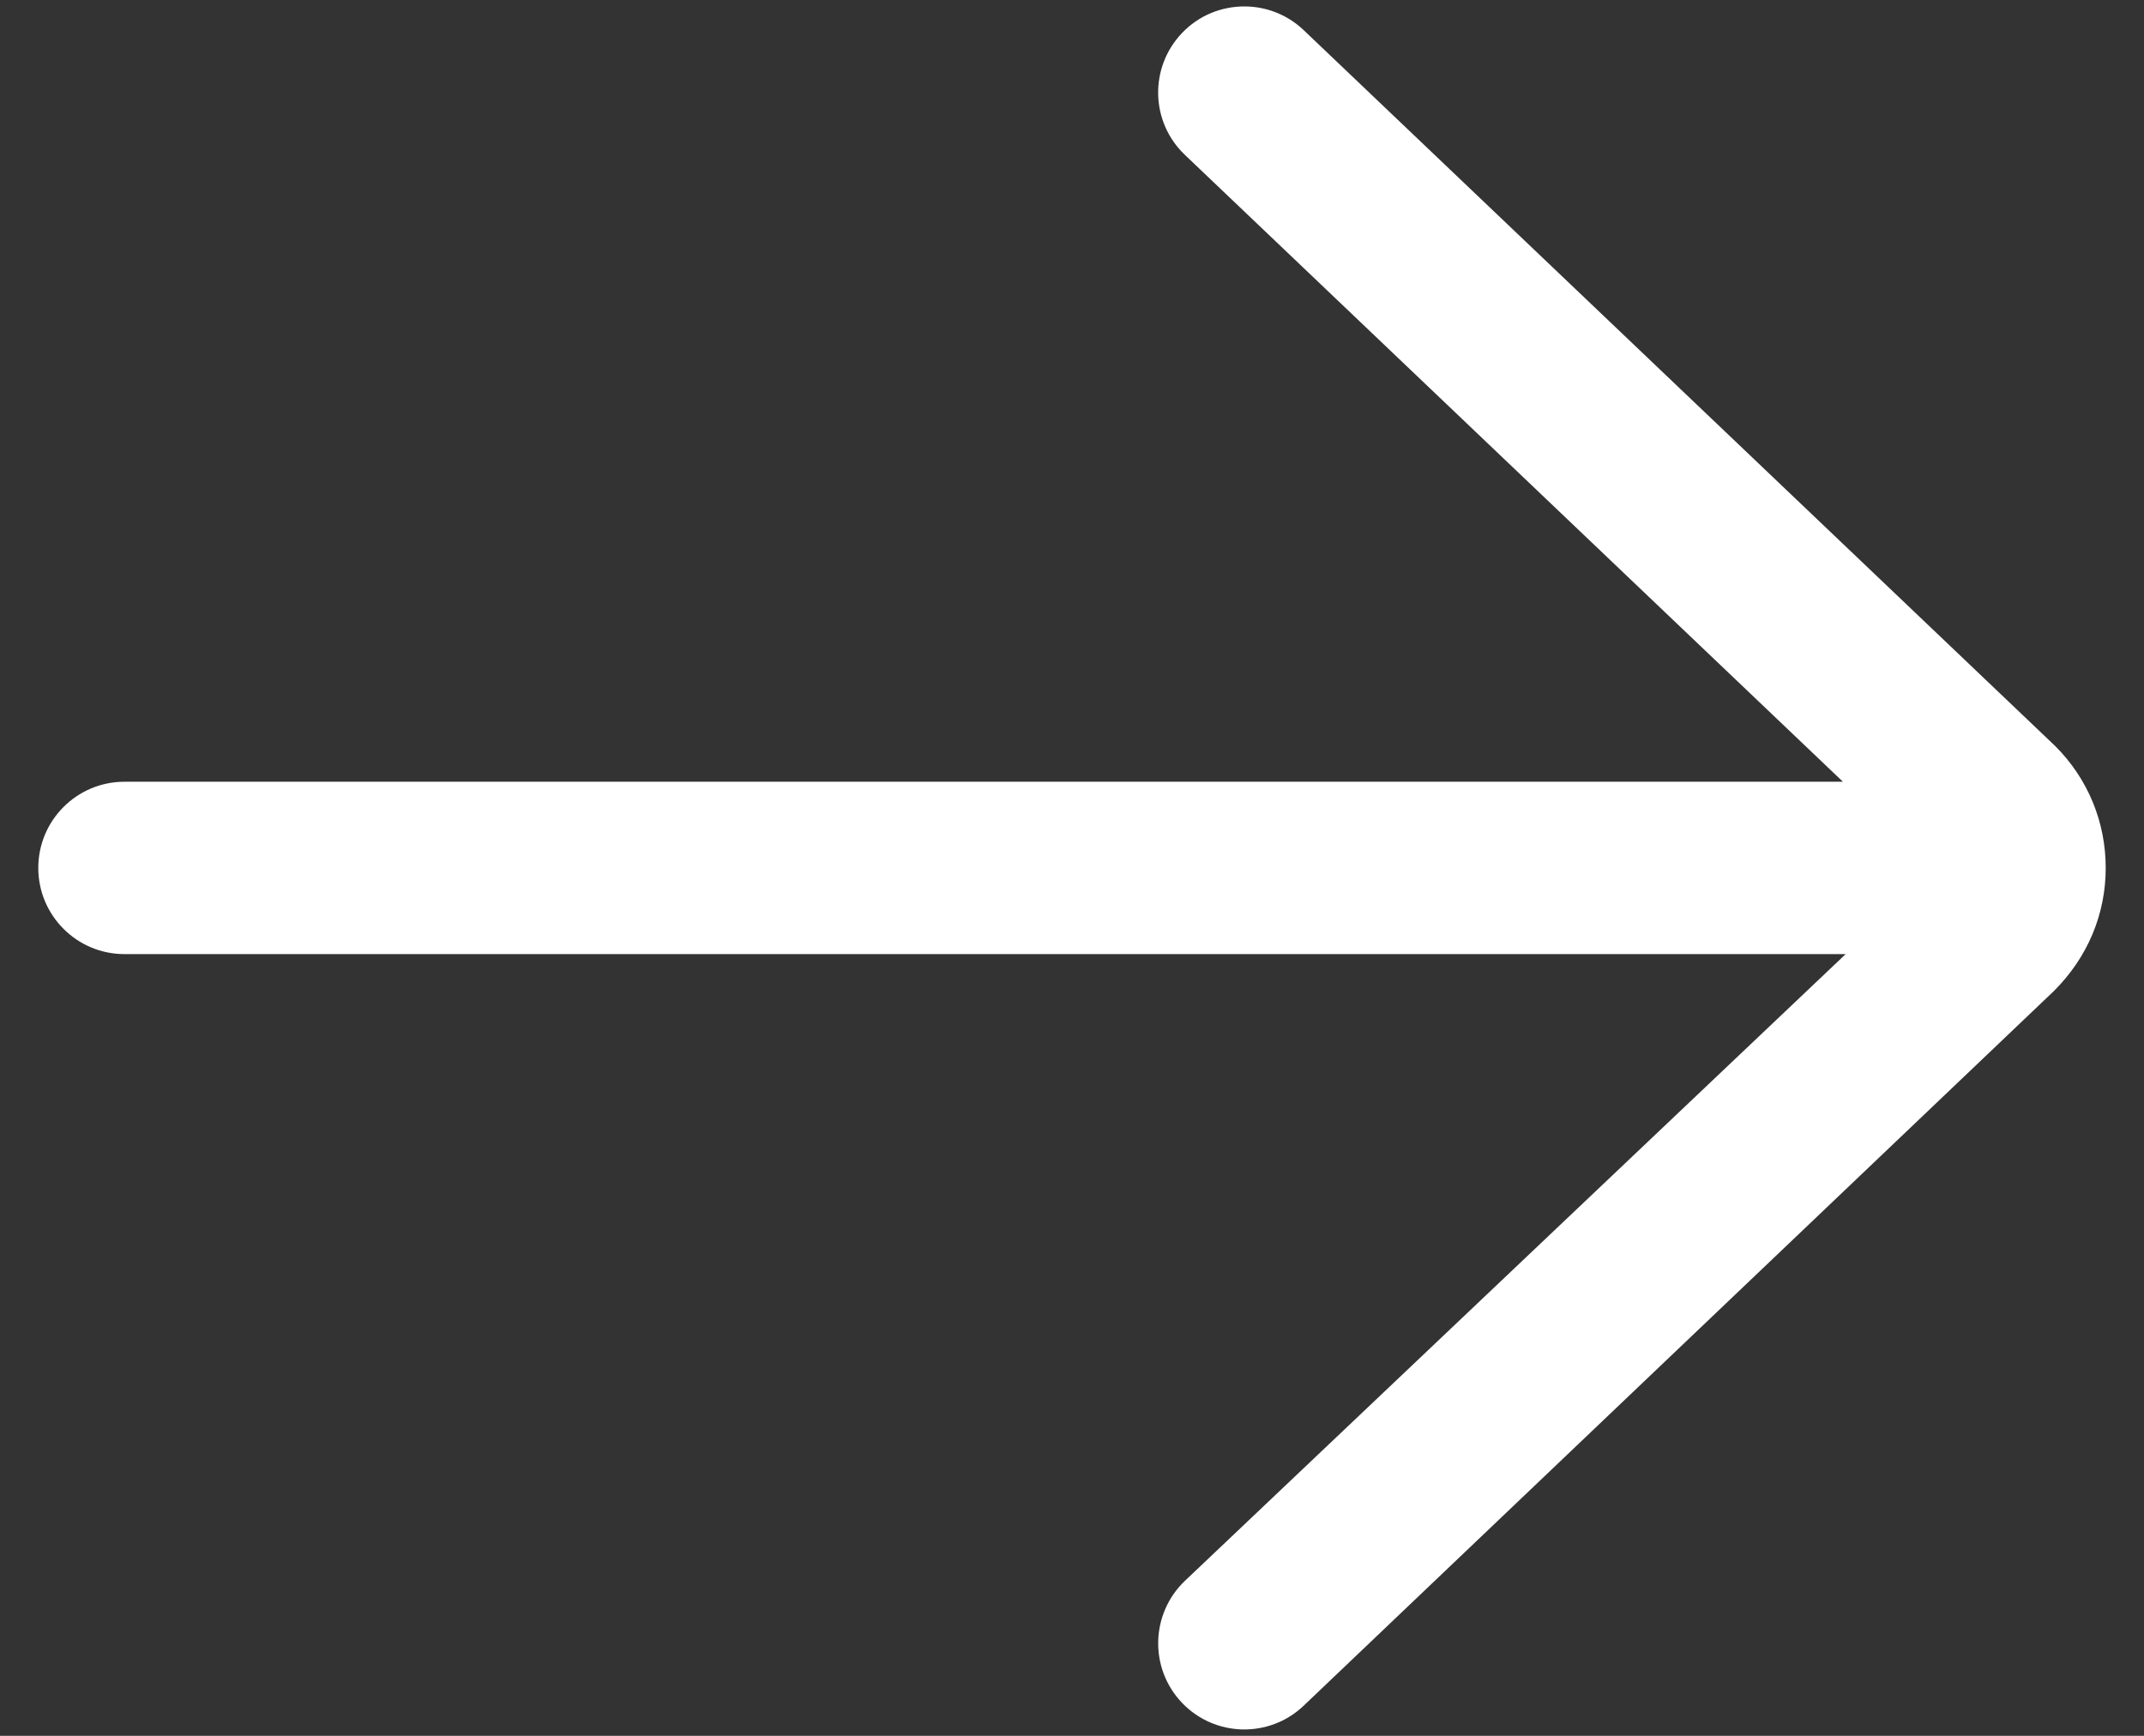<svg width="21" height="17" viewBox="0 0 21 17" fill="none" xmlns="http://www.w3.org/2000/svg">
<rect x="0" y="0" width="21" height="17" fill="#333333" stroke="none"/>
<path d="M12.769 16.705C12.432 17.026 11.898 17.013 11.577 16.676C11.255 16.338 11.269 15.804 11.606 15.482L18.078 9.344H1.219C0.753 9.344 0.375 8.966 0.375 8.5C0.375 8.034 0.753 7.656 1.219 7.656H18.051L11.606 1.517C11.268 1.196 11.255 0.662 11.577 0.324C11.742 0.15 11.965 0.063 12.188 0.063C12.397 0.063 12.606 0.14 12.769 0.295L20.131 7.307C20.45 7.626 20.625 8.049 20.625 8.5C20.625 8.951 20.45 9.375 20.116 9.707L12.769 16.705Z" fill="white"/>
</svg>
